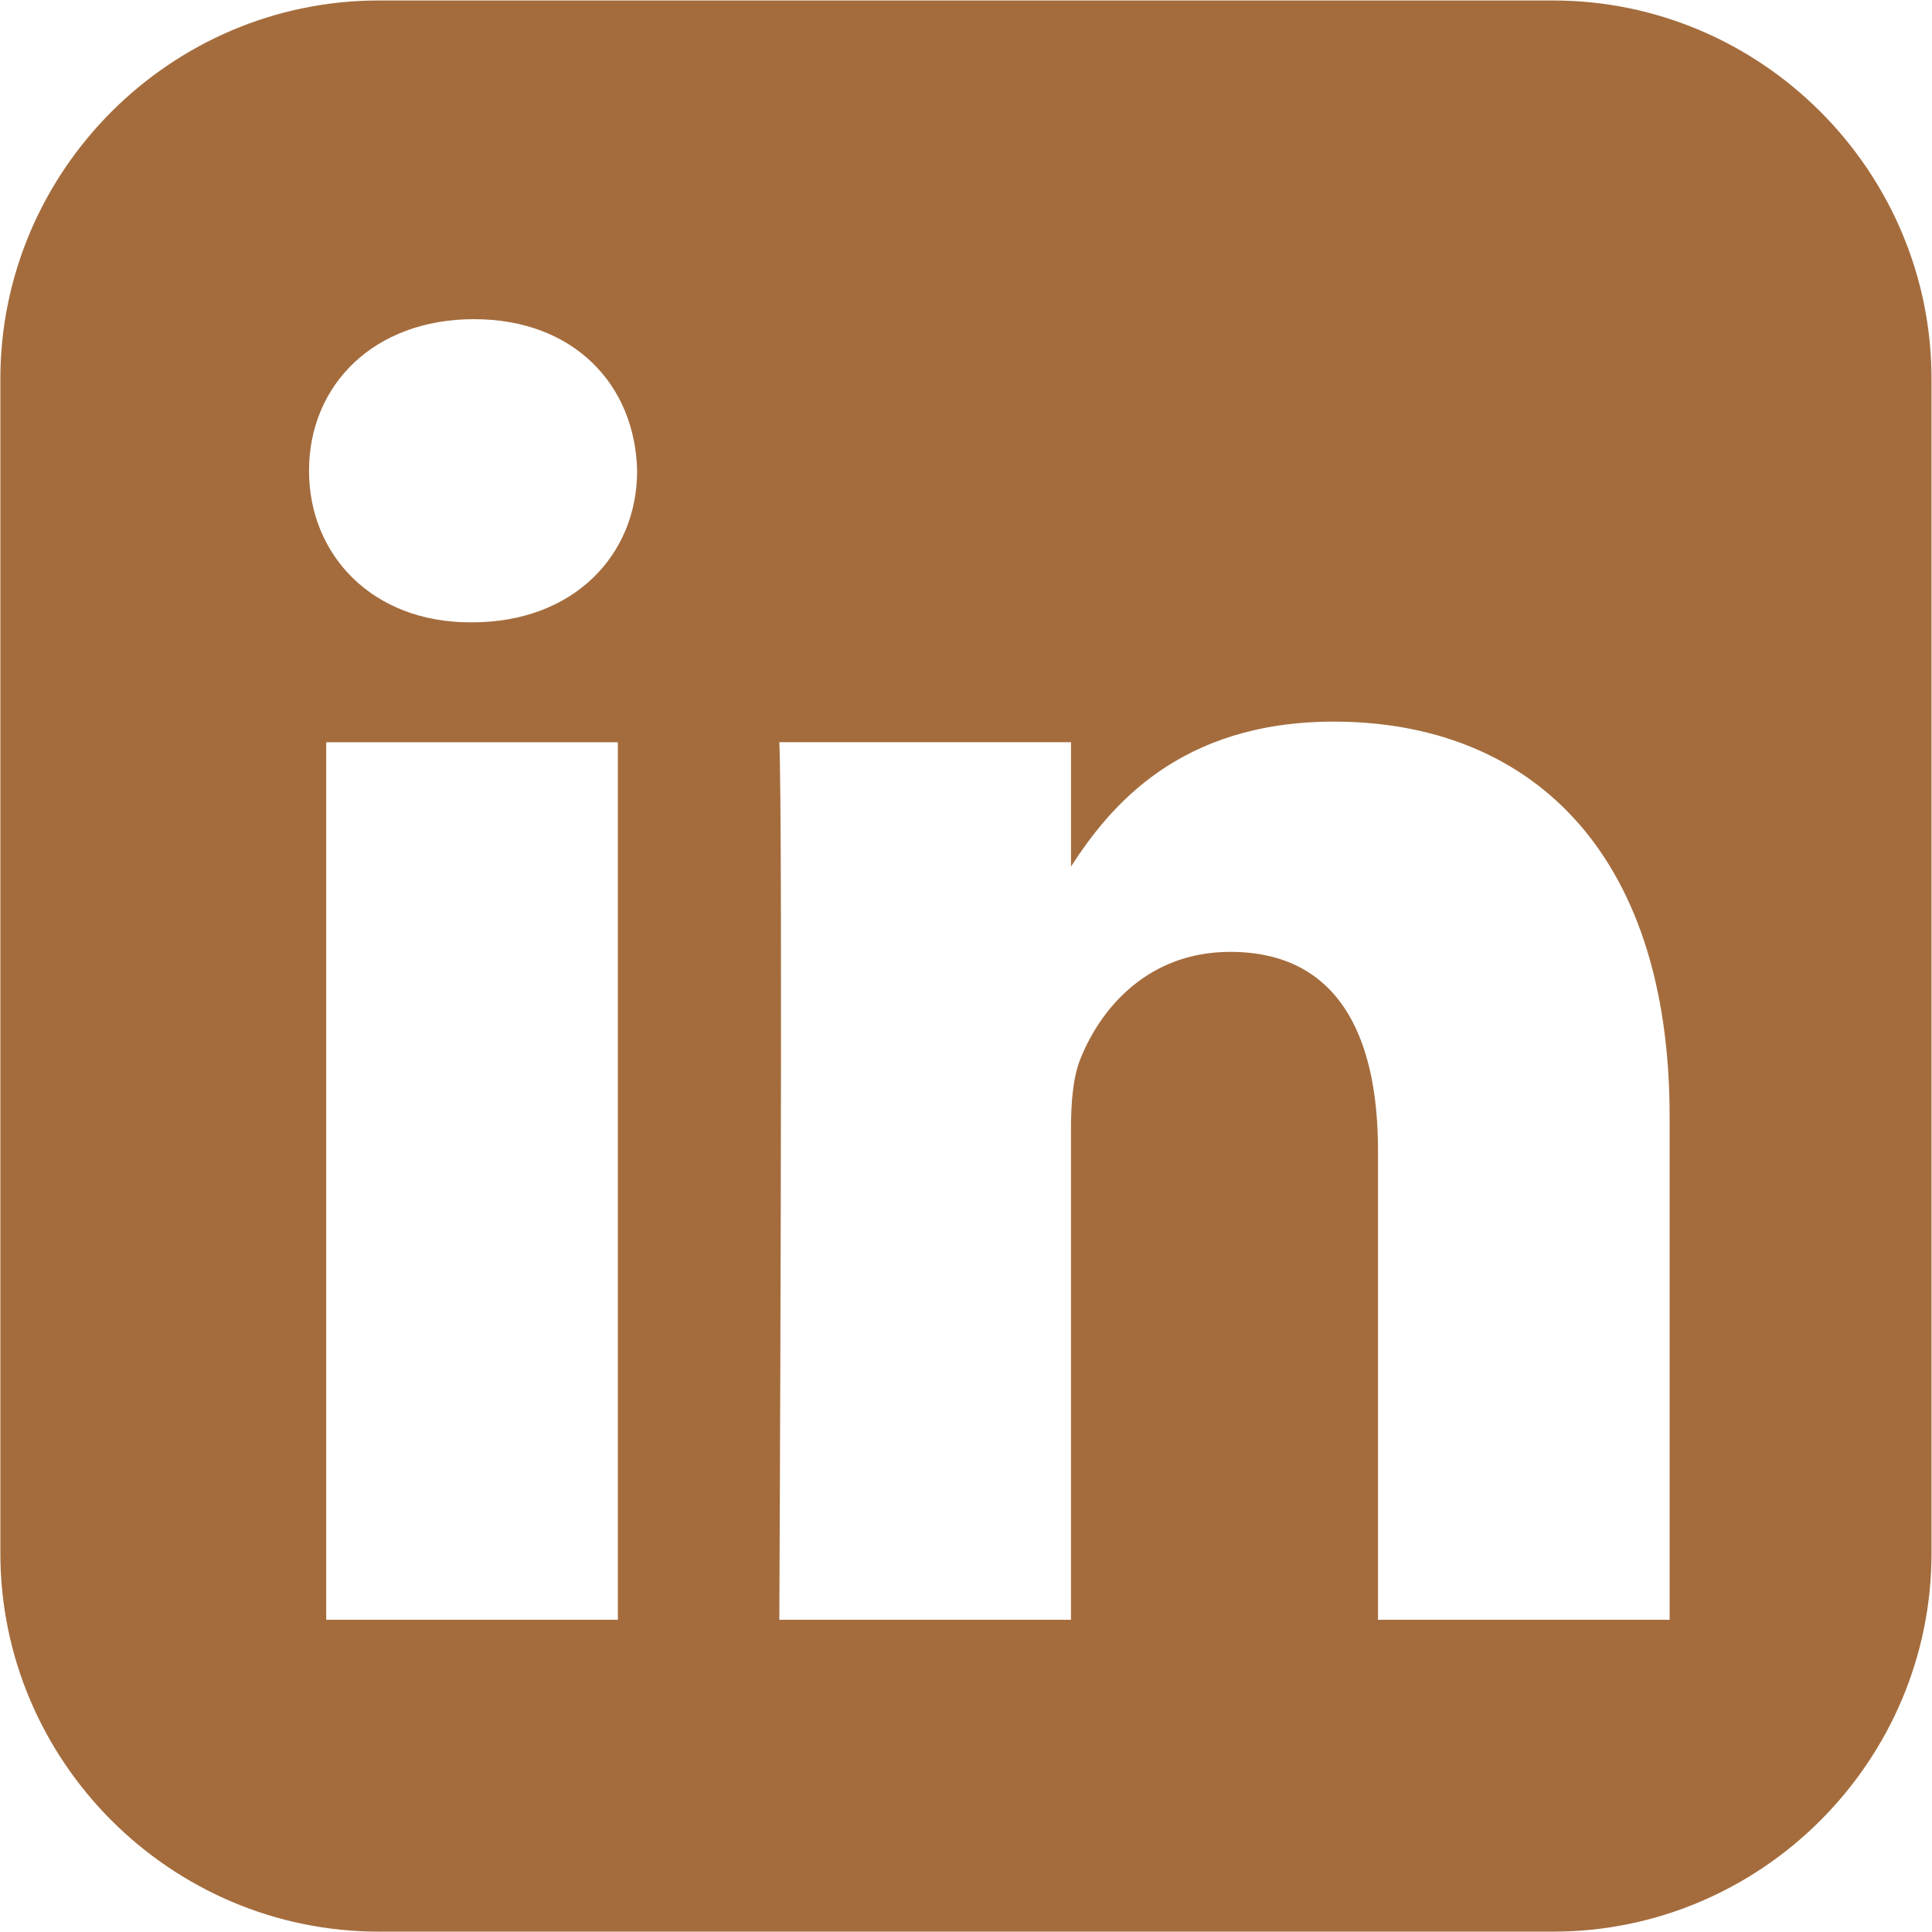 <svg width="1000" height="1000" viewBox="0 0 1000 1000" fill="none" xmlns="http://www.w3.org/2000/svg">
<path d="M196.064 0.25C88.347 0.25 0.187 88.408 0.187 196.127V803.968C0.187 911.685 88.345 999.813 196.064 999.813H803.905C911.623 999.813 999.75 911.686 999.75 803.968V196.127C999.75 88.41 911.623 0.25 803.905 0.25H196.064ZM245.33 165.198C296.978 165.198 328.791 199.104 329.773 243.673C329.773 287.258 296.976 322.117 244.331 322.117H243.362C192.697 322.117 159.95 287.26 159.95 243.673C159.95 199.105 193.688 165.198 245.329 165.198H245.33ZM690.41 373.508C789.739 373.508 864.2 438.43 864.2 577.944V838.393H713.247V595.406C713.247 534.346 691.4 492.688 636.771 492.688C595.067 492.688 570.209 520.766 559.295 547.89C555.308 557.594 554.328 571.147 554.328 584.722V838.393H403.375C403.375 838.393 405.356 426.78 403.375 384.16H554.359V448.484C574.419 417.534 610.301 373.507 690.41 373.507V373.508ZM168.854 384.193H319.807V838.395H168.854V384.193V384.193Z" fill="#A46C3D"/>
</svg>
